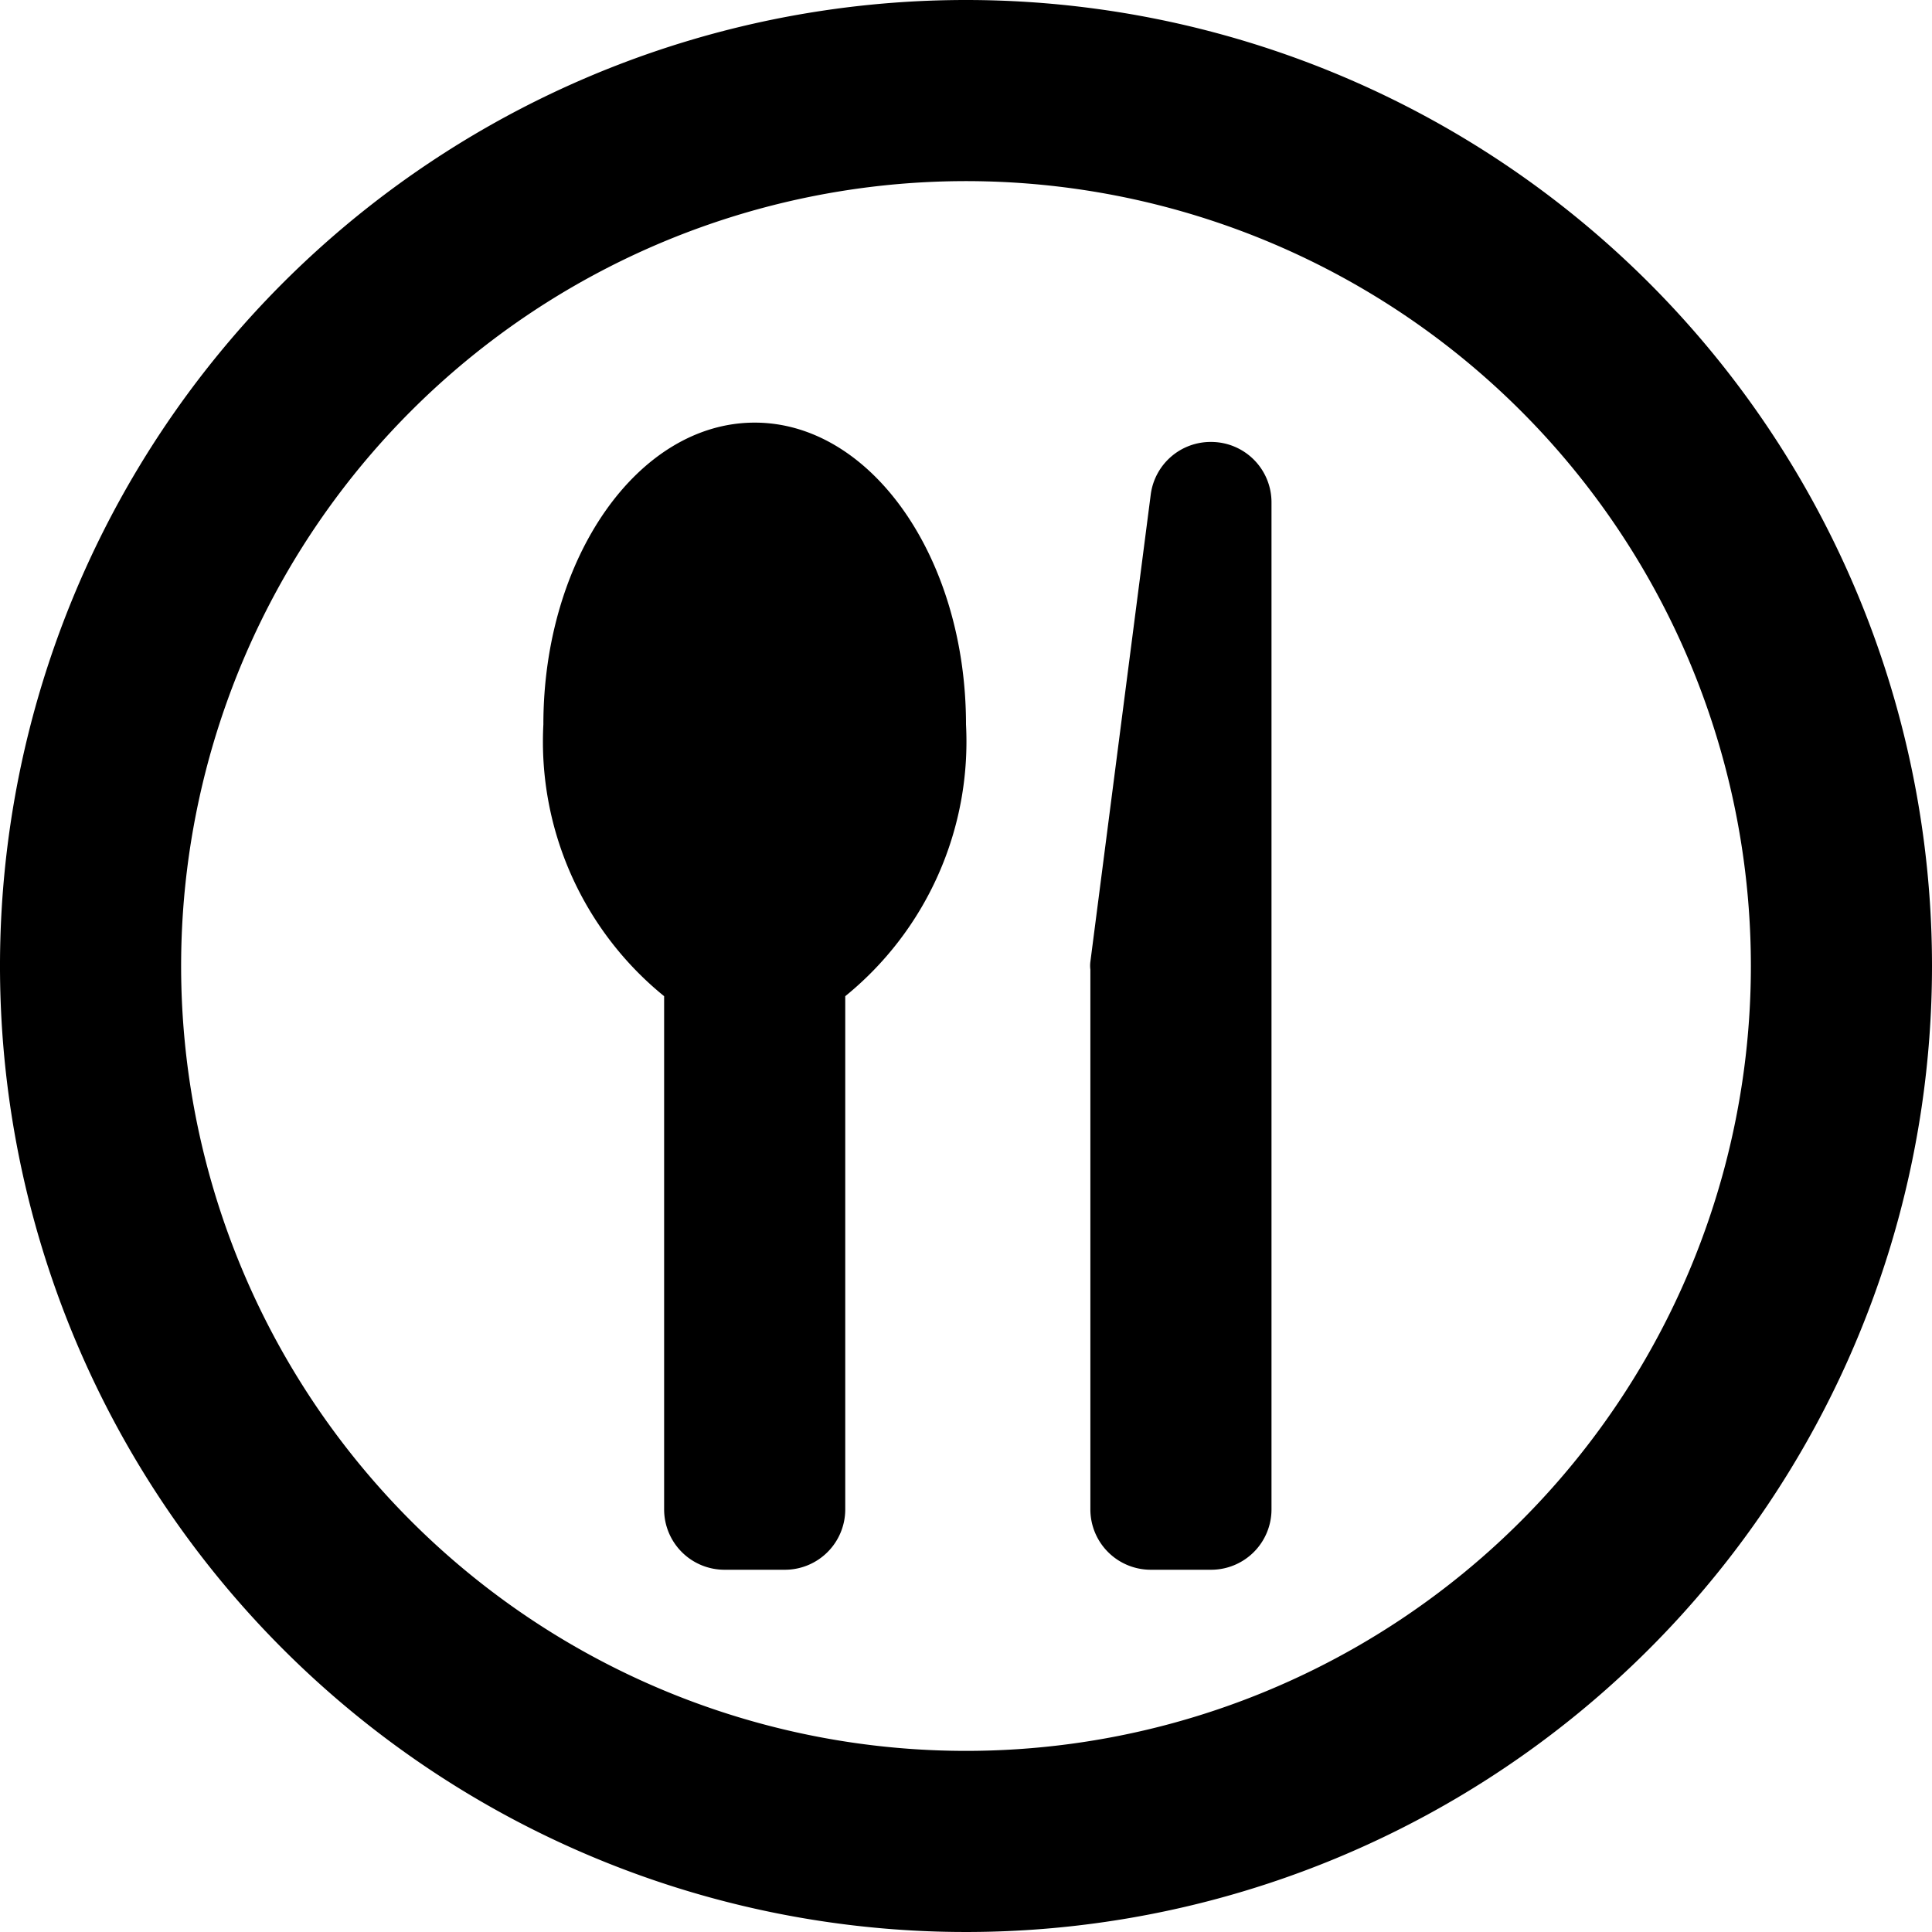 <svg xmlns="http://www.w3.org/2000/svg" viewBox="0 0 32 32" width="32" height="32">
	<path d="M16 0a16 16 0 1016 16A16 16 0 0016 0zm0 29a13 13 0 1113-13 13 13 0 01-13 13z"/>
	<path d="M20.06 7.32a1 1 0 00-1 .87l-1 7.74a.53.53 0 000 .13V25a1 1 0 001 1h1a1 1 0 001-1V8.32a1 1 0 00-1-1zM12.5 7C10.57 7 9 9.24 9 12a5.43 5.43 0 002 4.5V25a1 1 0 001 1h1a1 1 0 001-1v-8.5a5.43 5.43 0 002-4.5c0-2.76-1.57-5-3.5-5z"/>
</svg>